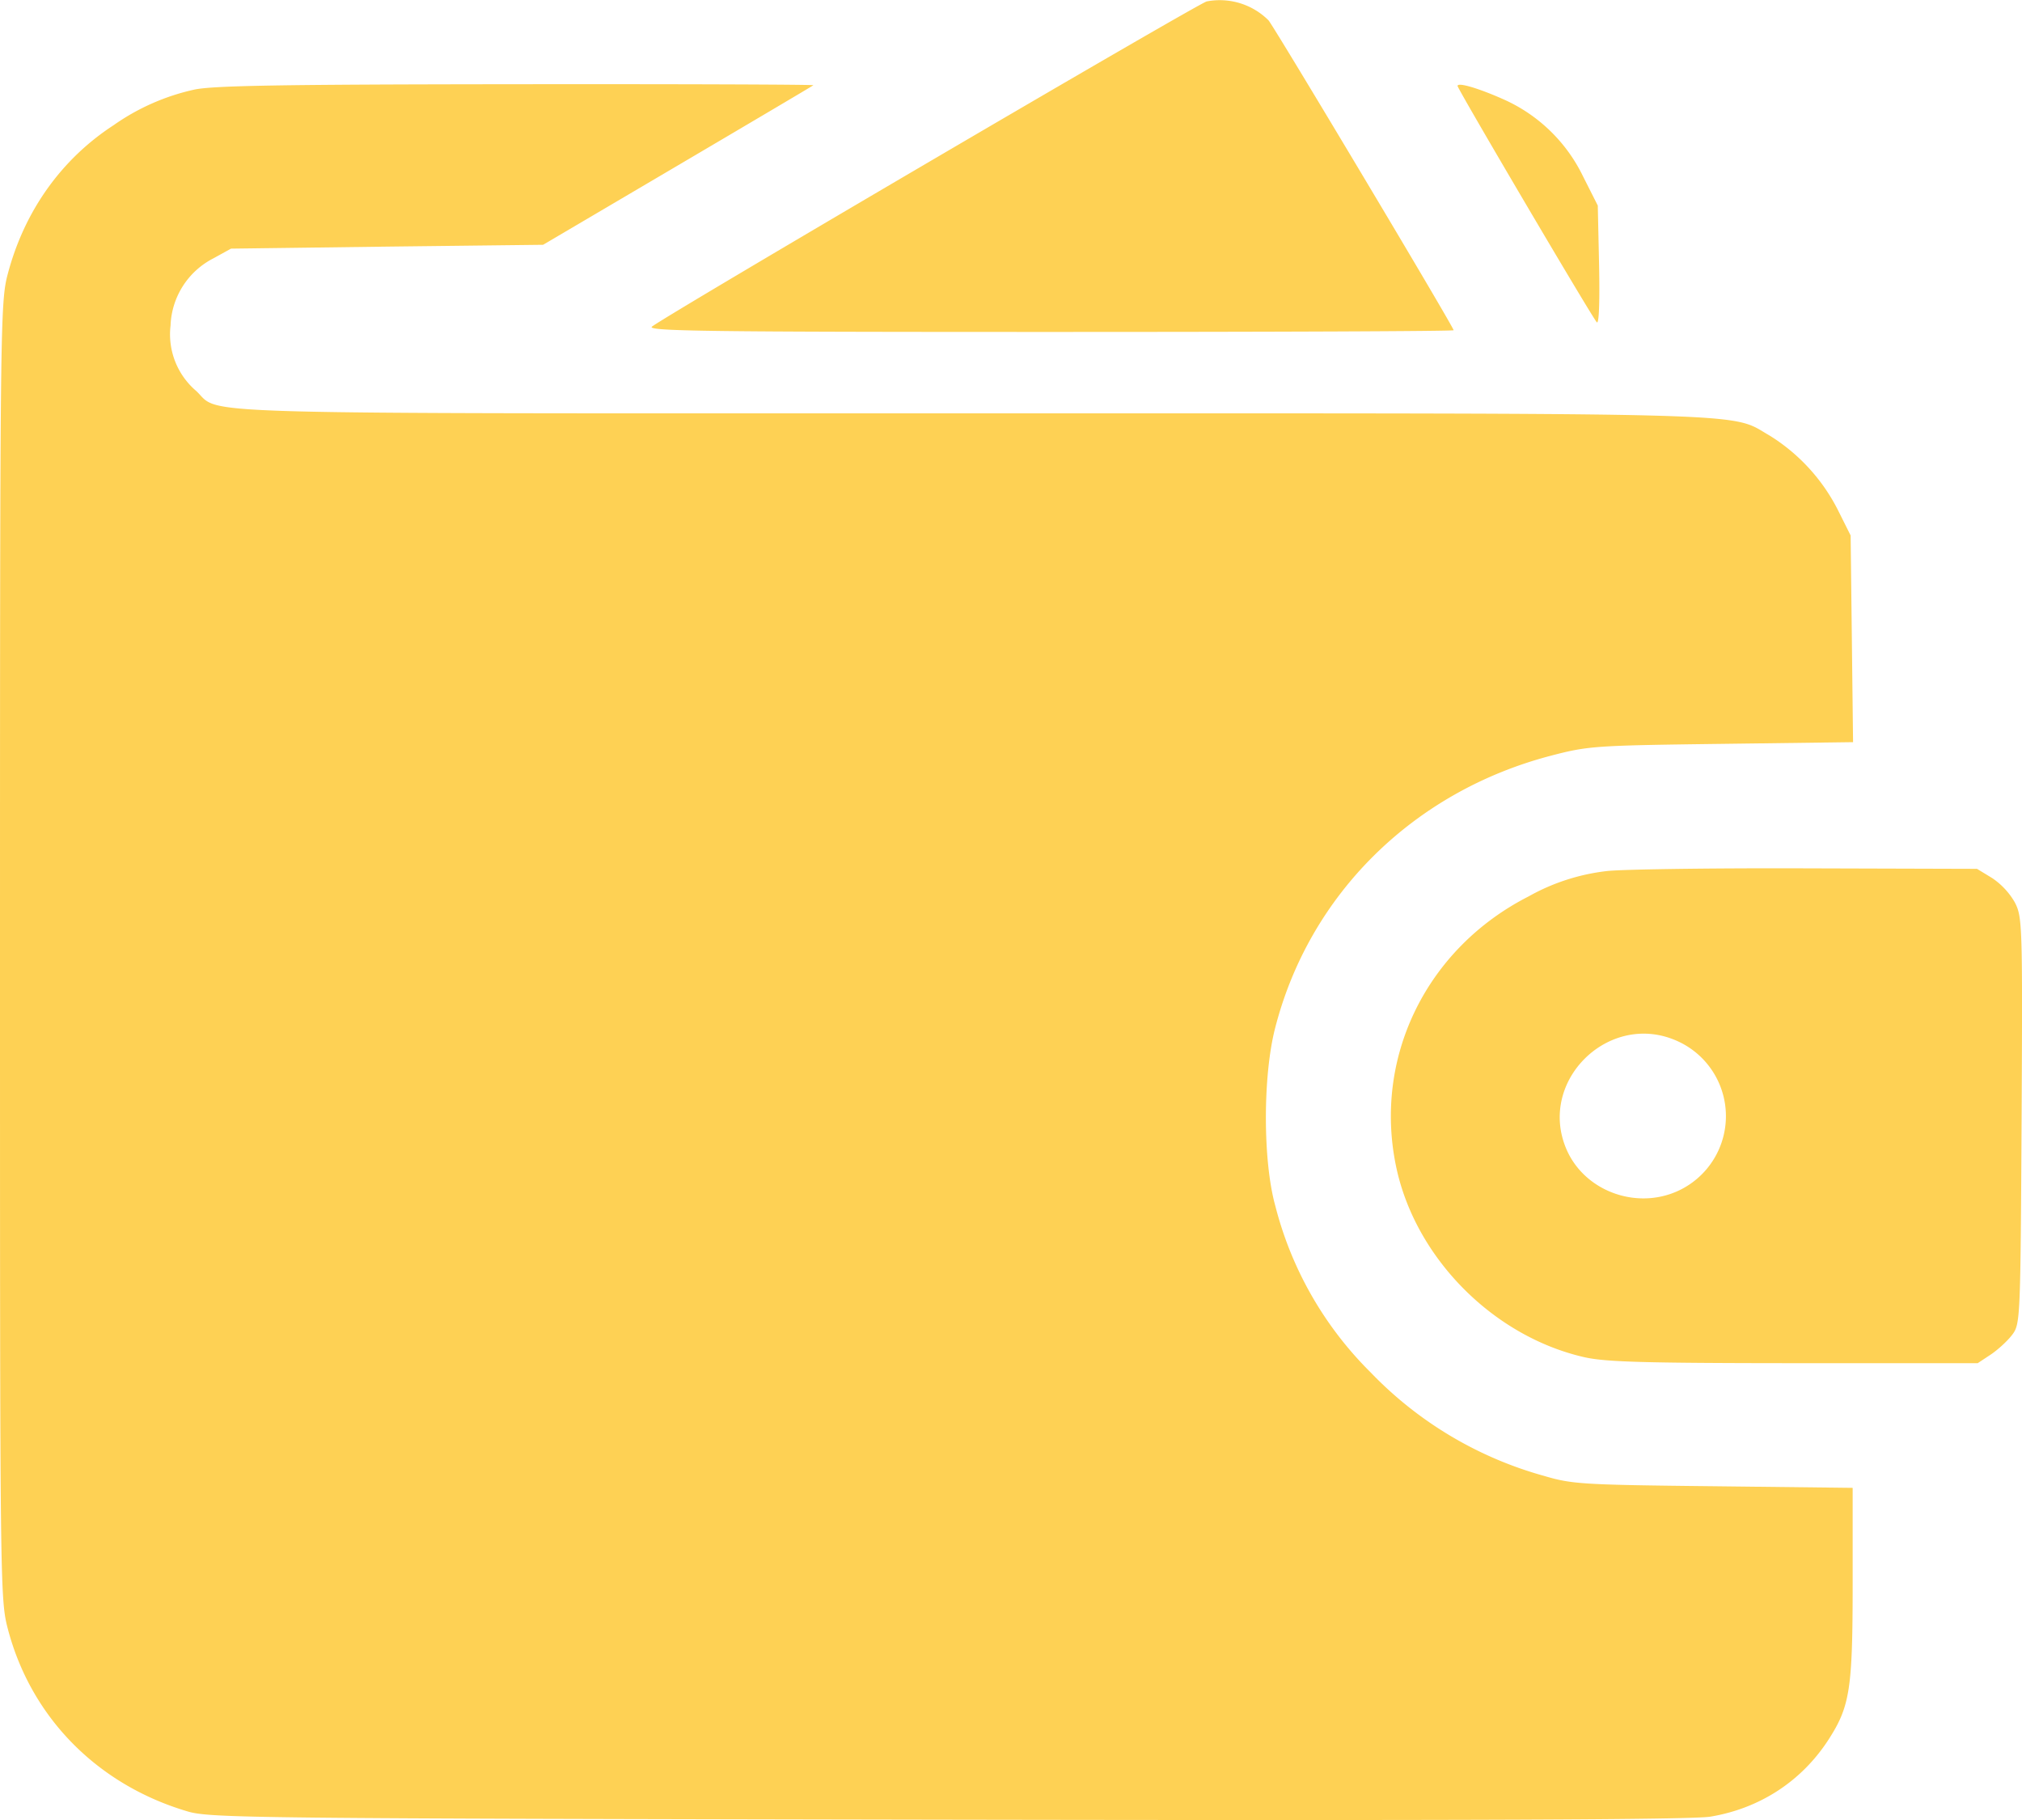 <svg width="20" height="18" fill="none" xmlns="http://www.w3.org/2000/svg"><path fill-rule="evenodd" clip-rule="evenodd" d="M11.936.014c-.087.02-5.398 3.134-5.488 3.217-.049.044.56.052 3.936.052 2.197 0 3.994-.007 3.994-.017 0-.033-1.77-2.994-1.831-3.065a.683.683 0 00-.611-.187zM1.914.888a2.21 2.21 0 00-.79.35c-.517.336-.883.85-1.047 1.471C.003 2.987 0 3.187 0 9.402c0 6.28 0 6.412.077 6.706.229.876.885 1.543 1.778 1.807.222.066.623.07 7.522.082 5.163.009 7.36 0 7.54-.03.489-.081.902-.35 1.168-.76.213-.33.24-.498.24-1.544v-.948l-1.378-.016c-1.289-.014-1.396-.02-1.67-.101a3.775 3.775 0 01-1.72-1.025 3.554 3.554 0 01-.943-1.648c-.123-.442-.124-1.279-.002-1.755.338-1.323 1.367-2.34 2.728-2.696.371-.097.434-.101 1.687-.117l1.302-.017-.012-1.022-.012-1.022-.129-.258a1.85 1.85 0 00-.672-.73c-.405-.232.043-.22-7.902-.22-7.963 0-7.406.017-7.662-.222a.735.735 0 01-.253-.646.778.778 0 01.424-.665l.174-.096 1.543-.02 1.544-.018L6.7 1.639c.73-.43 1.336-.788 1.345-.796.009-.007-1.319-.012-2.95-.01-2.348.002-3.01.014-3.181.055zM14.417.85c0 .029 1.33 2.287 1.377 2.337.022.024.03-.196.023-.558l-.013-.596-.146-.289a1.592 1.592 0 00-.783-.76c-.251-.112-.458-.173-.458-.134zm1.467 7.766a2.059 2.059 0 00-.765.25c-1.011.515-1.539 1.596-1.308 2.68.191.895.957 1.669 1.856 1.876.209.048.58.059 2.075.06h1.82l.13-.086c.071-.048.166-.135.211-.195.08-.106.082-.147.093-2.118.01-1.943.008-2.014-.068-2.16a.725.725 0 00-.225-.24l-.148-.09-1.72-.005c-.945-.003-1.823.01-1.951.028zm.702 1.678a.814.814 0 01.06 1.46c-.421.228-.968.043-1.153-.39-.287-.674.423-1.368 1.093-1.07z" fill="#FED154"/></svg>